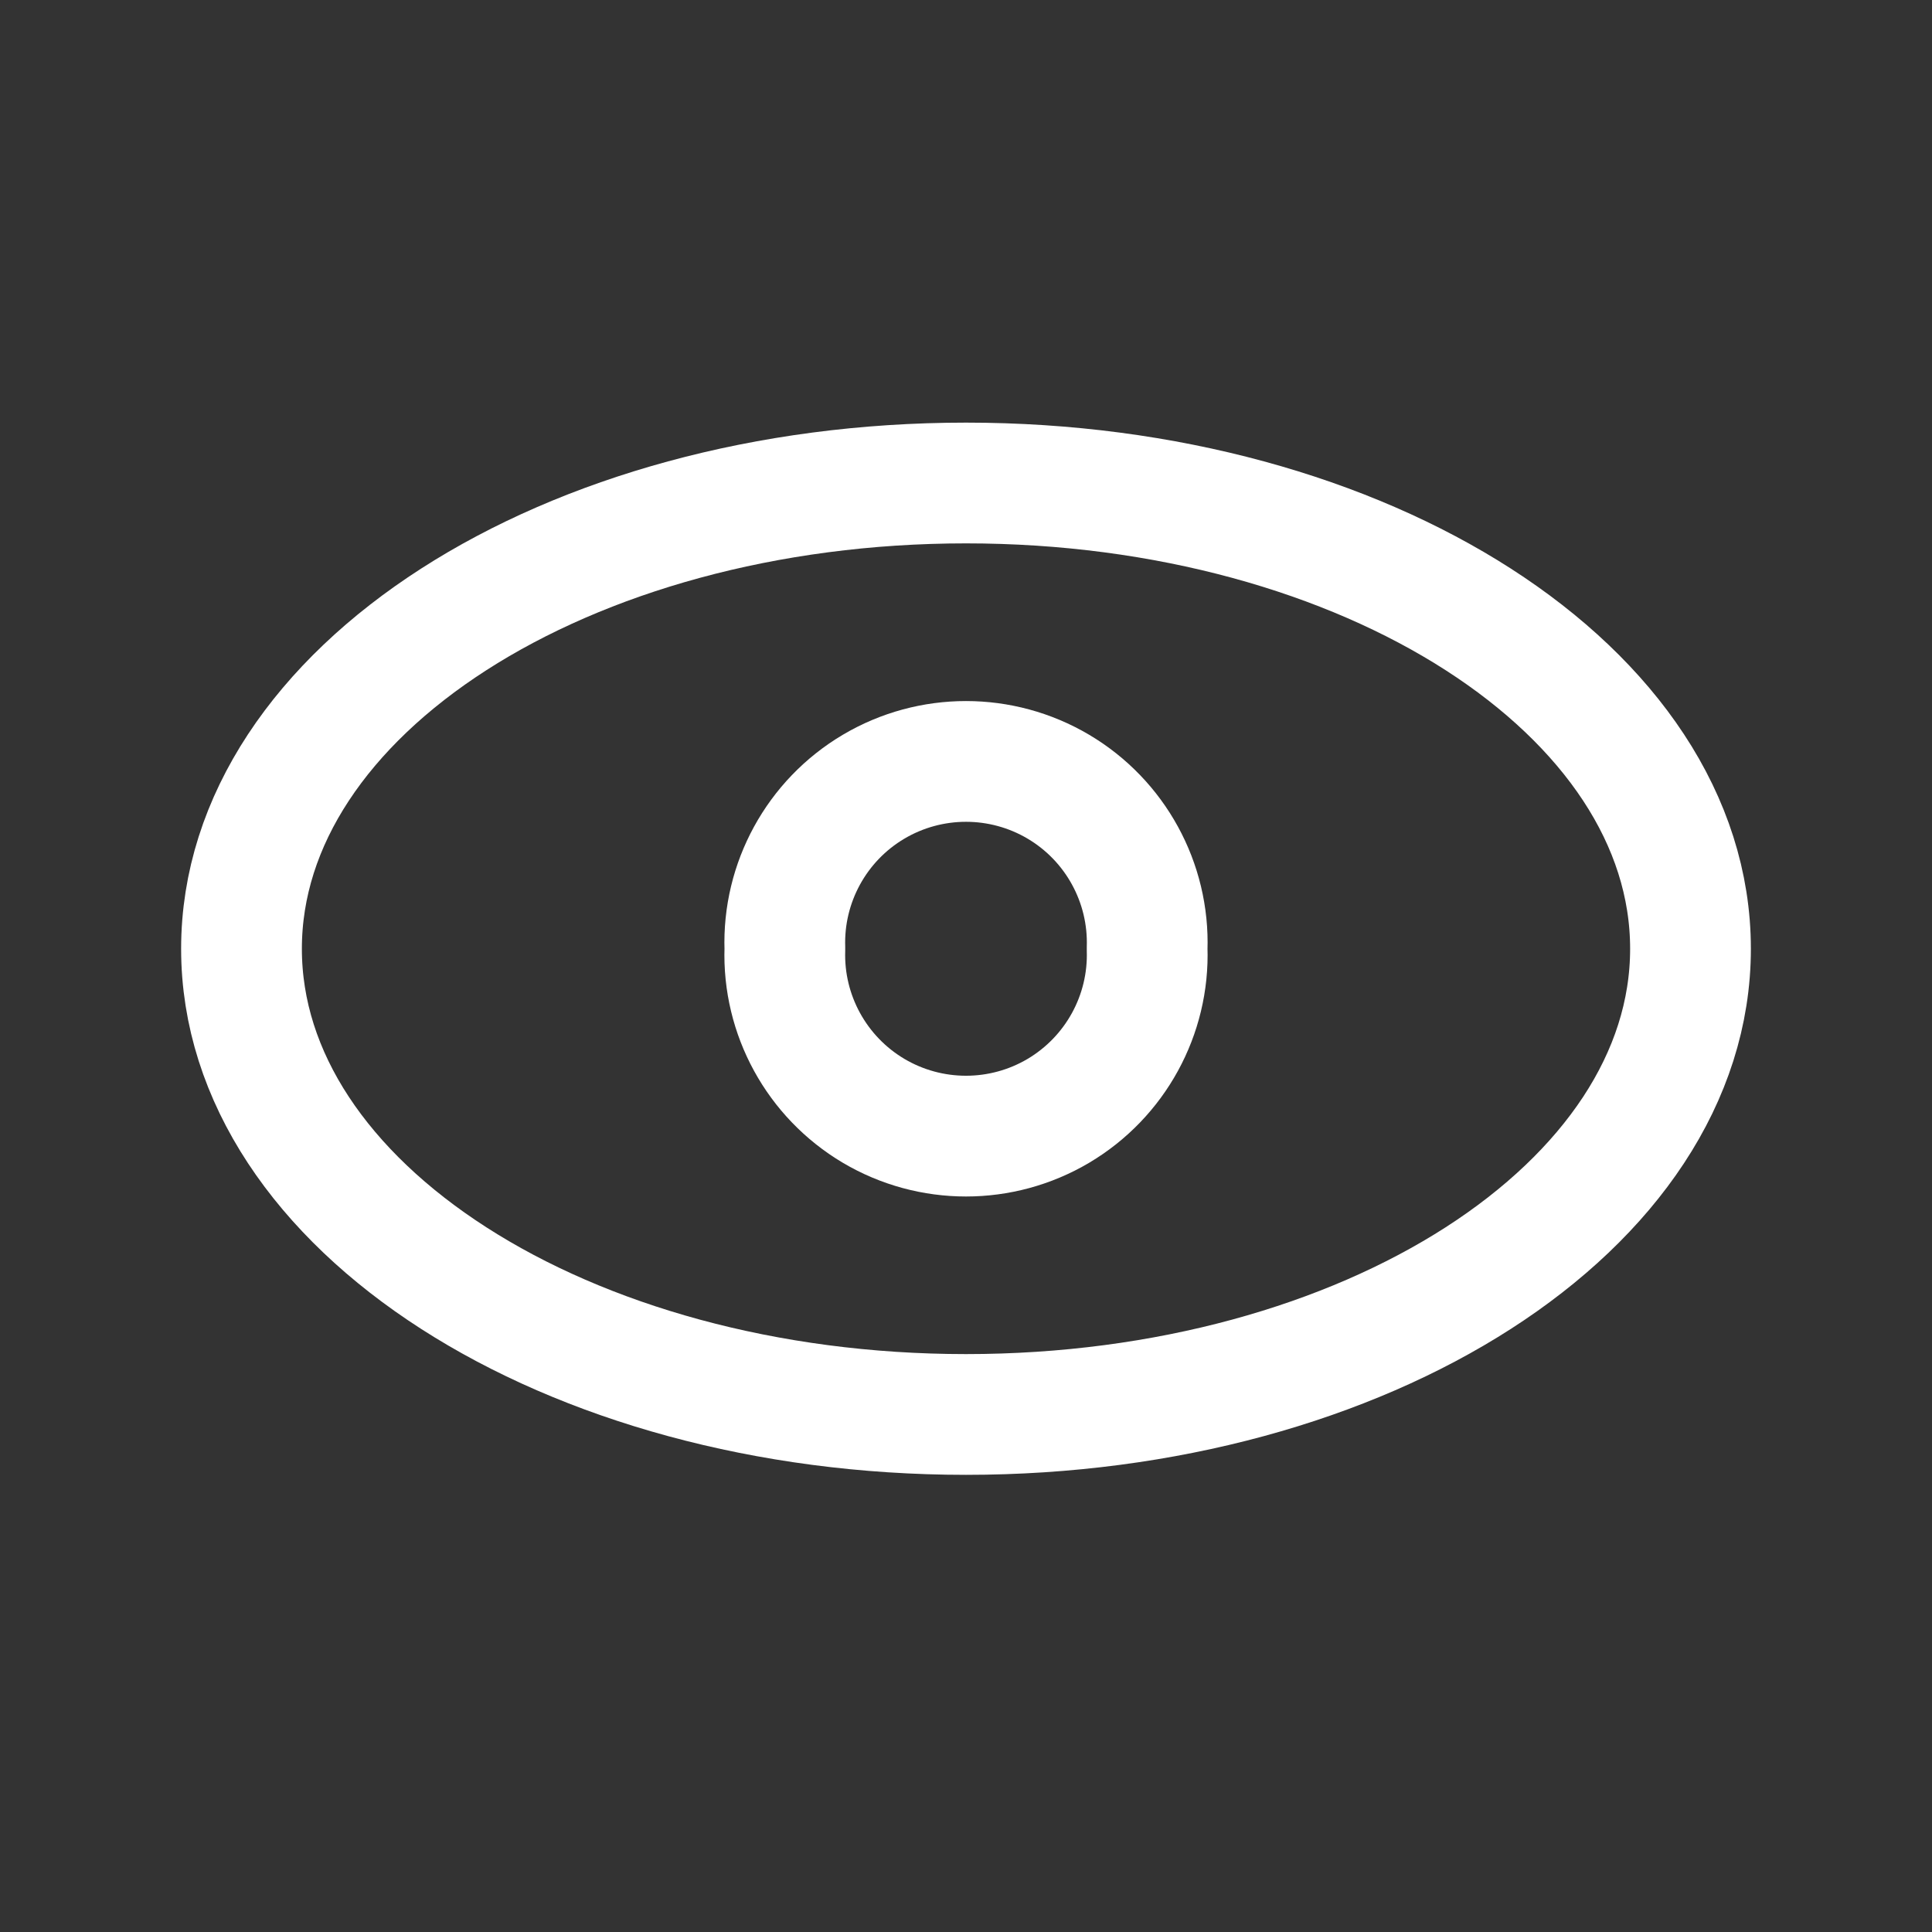 <svg width="24" height="24" viewBox="0 0 24 24" fill="none" xmlns="http://www.w3.org/2000/svg">
<rect x="0" y="0" width="24" height="24" fill="#333333" stroke="none"/>
<path fill-rule="evenodd" clip-rule="evenodd" d="M21 11.786C21 14.981 16.971 17.571 12 17.571C7.029 17.571 3 14.981 3 11.786C3 8.591 7.029 6 12 6C16.971 6 21 8.591 21 11.786Z" stroke="white" stroke-width="1.5" stroke-linecap="round" stroke-linejoin="round"/>
<path fill-rule="evenodd" clip-rule="evenodd" d="M14.25 11.786C14.278 12.608 13.855 13.379 13.148 13.799C12.44 14.218 11.56 14.218 10.852 13.799C10.145 13.379 9.722 12.608 9.75 11.786C9.722 10.964 10.145 10.192 10.852 9.773C11.56 9.354 12.44 9.354 13.148 9.773C13.855 10.192 14.278 10.964 14.25 11.786Z" stroke="white" stroke-width="1.5" stroke-linecap="round" stroke-linejoin="round"/>
</svg>
